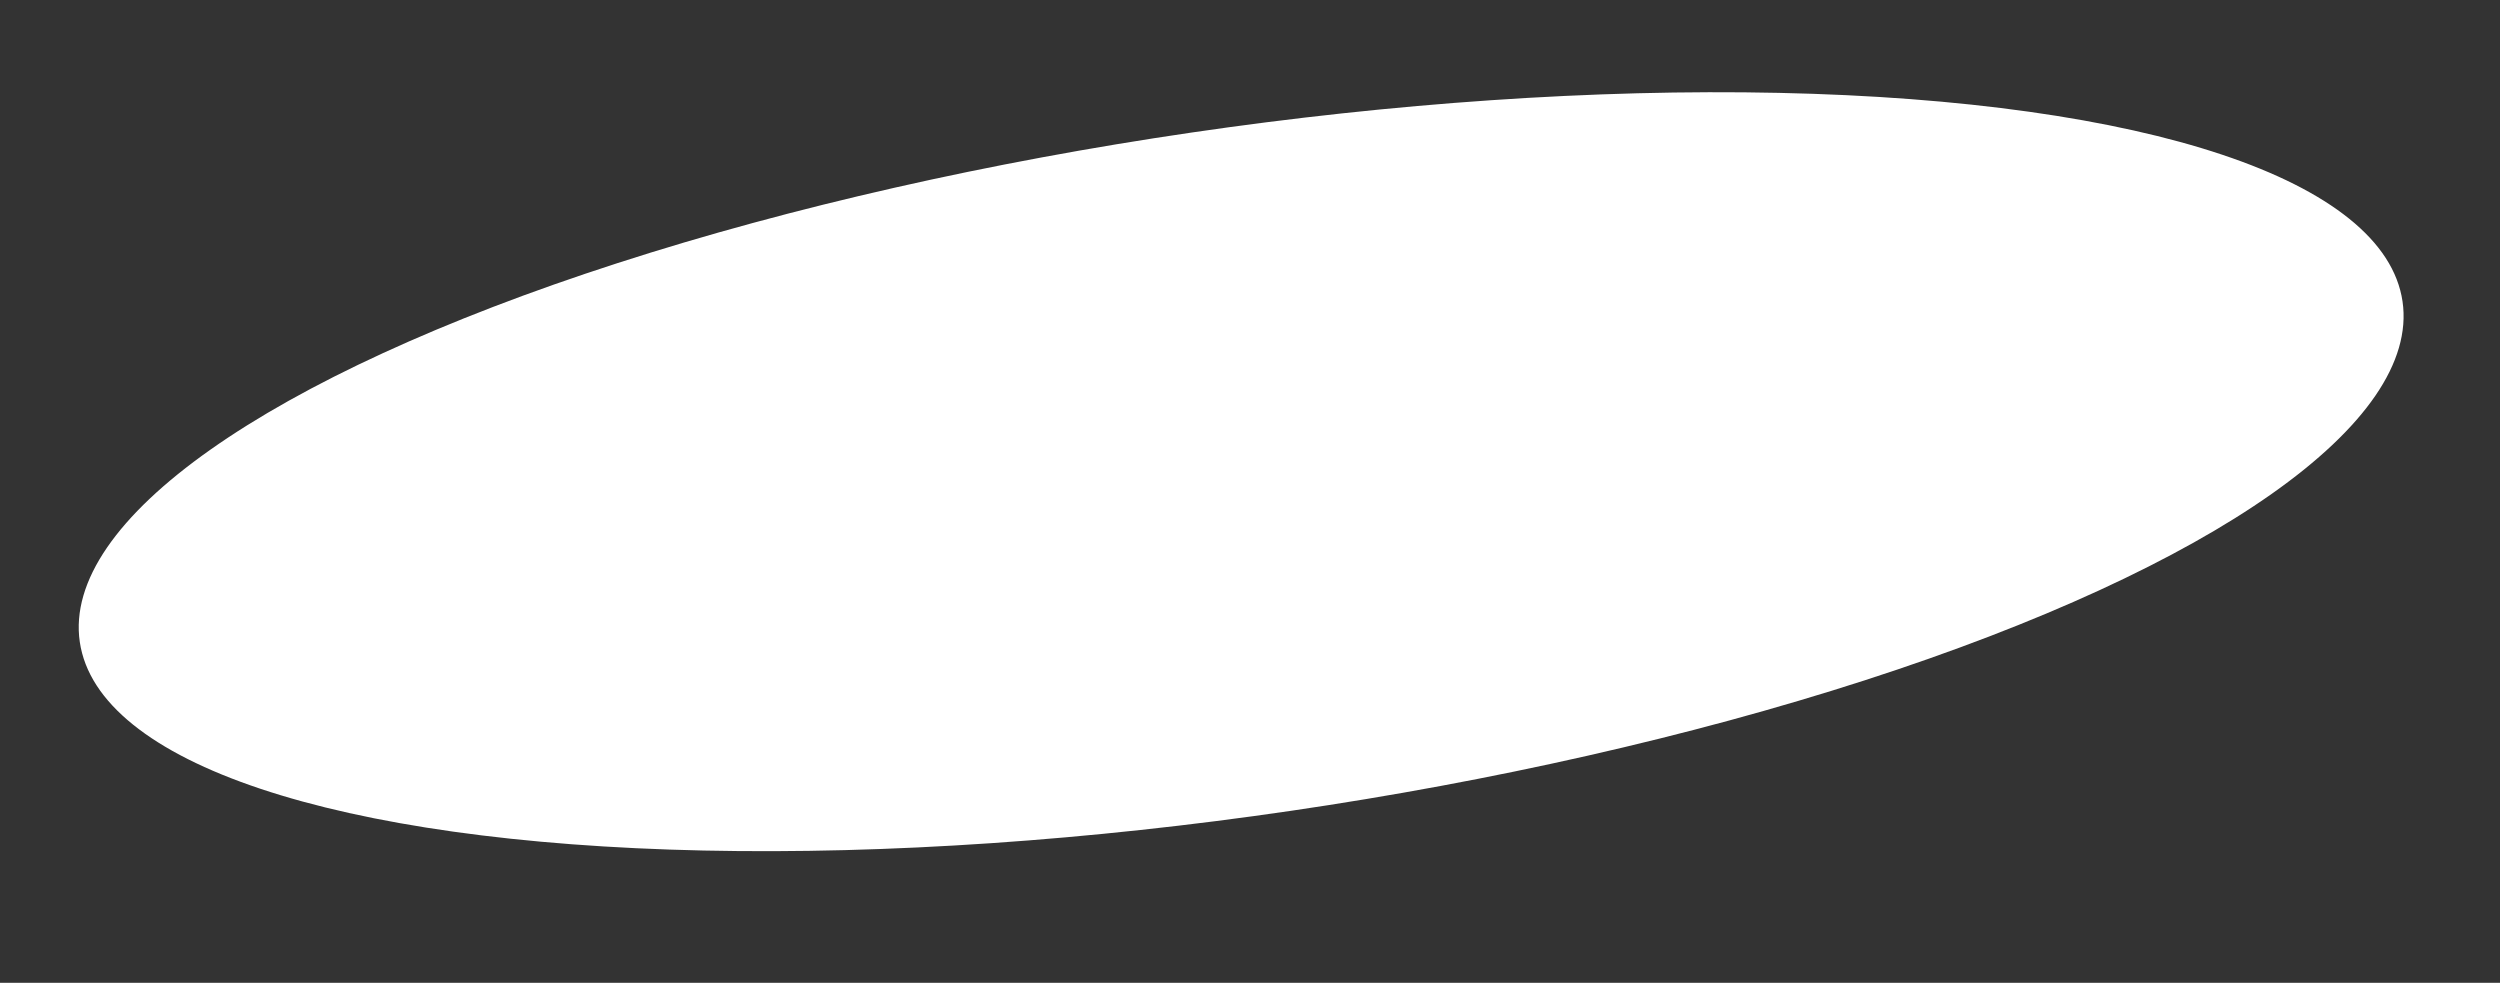 <svg version="1.1" id="Layer_1" xmlns="http://www.w3.org/2000/svg" xmlns:xlink="http://www.w3.org/1999/xlink" x="0px" y="0px"
	 viewBox="0 0 255.9 100.6" style="enable-background:new 0 0 255.9 100.6;" xml:space="preserve">
<rect x="0" y="0" width="255.9" height="100.6" fill="#333333" stroke="none"/>
<style type="text/css">
	.st9{fill:#FFFFFF;}
</style>
<ellipse transform="matrix(0.989 -0.145 0.145 0.989 -5.66 18.944)" class="st9" cx="127.1" cy="48.3" rx="120.2" ry="35.1"/>
</svg>
